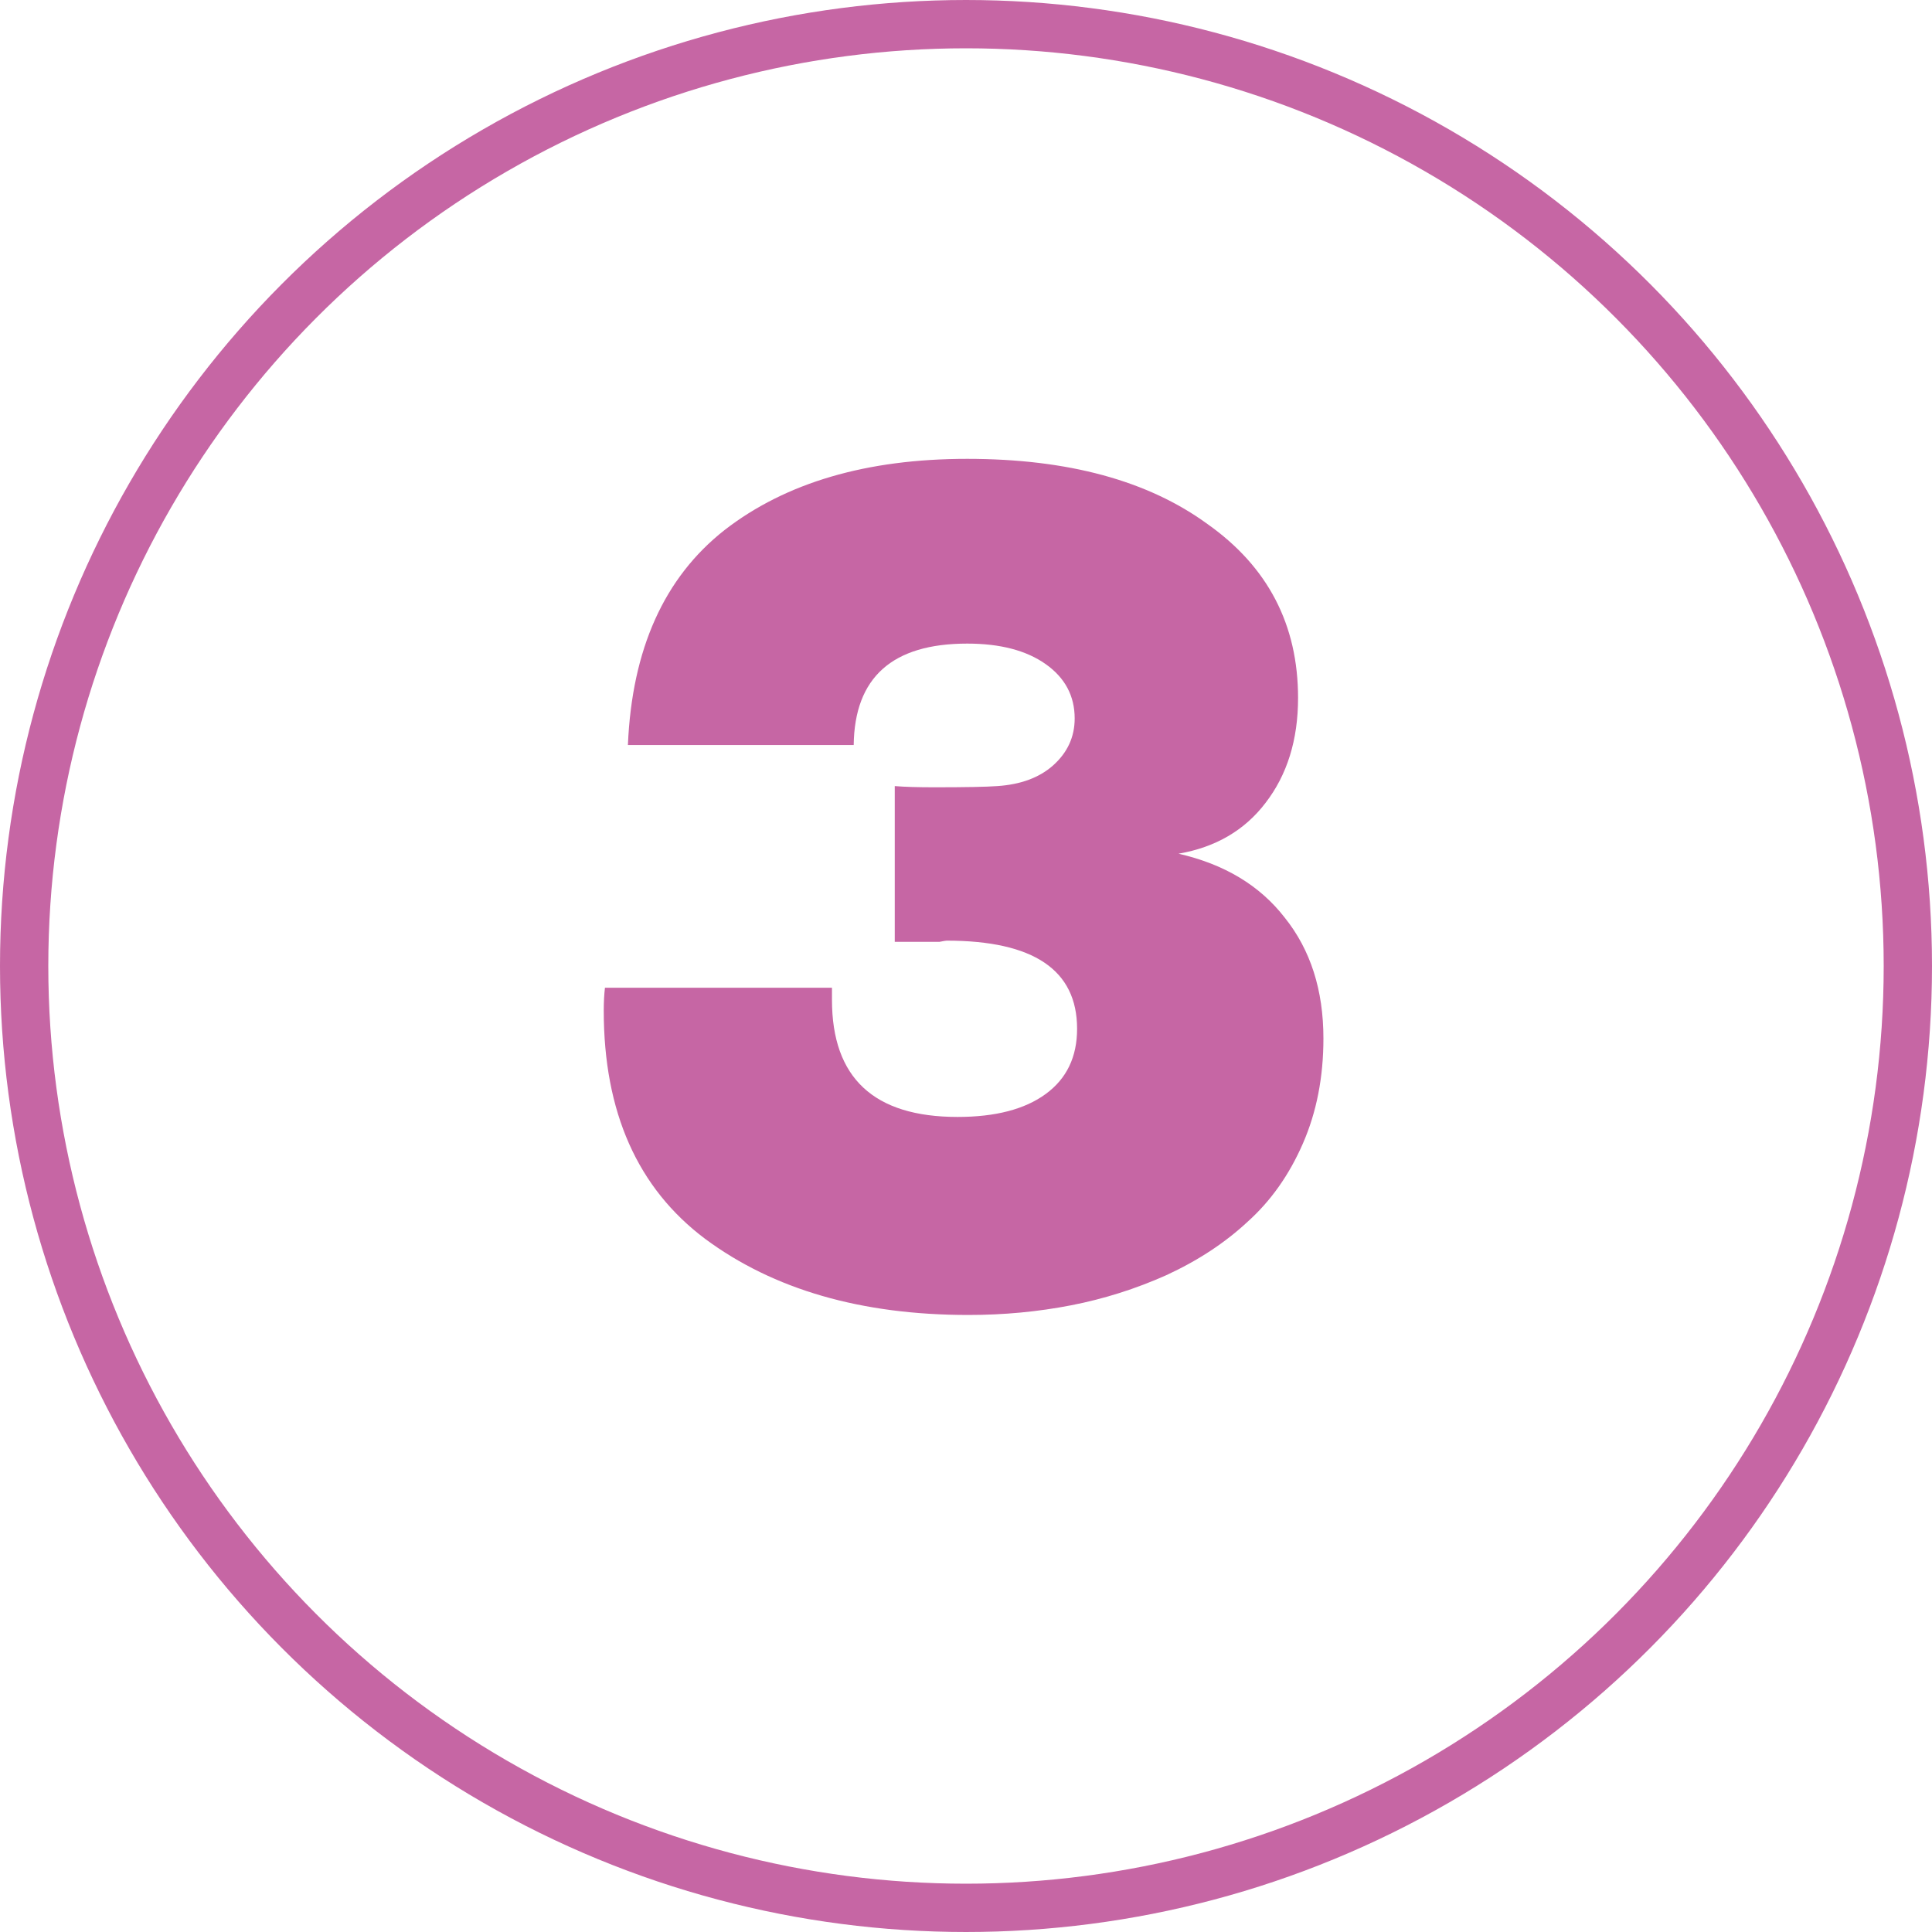 <svg width="40" height="40" viewBox="0 0 40 40" fill="none" xmlns="http://www.w3.org/2000/svg">
<g opacity="0.6">
<circle cx="20" cy="20" r="19.5" stroke="#A00067"/>
<path d="M13 15.425C13.084 13.442 13.75 11.958 15 10.975C16.267 9.992 17.942 9.5 20.025 9.5C22.109 9.5 23.767 9.95 25 10.85C26.25 11.733 26.875 12.933 26.875 14.45C26.875 15.317 26.65 16.042 26.2 16.625C25.767 17.192 25.167 17.542 24.4 17.675C25.35 17.892 26.084 18.333 26.6 19C27.134 19.667 27.4 20.5 27.4 21.5C27.4 22.3 27.259 23.025 26.975 23.675C26.692 24.325 26.309 24.867 25.825 25.3C25.359 25.733 24.8 26.1 24.15 26.4C23.517 26.683 22.859 26.892 22.175 27.025C21.492 27.158 20.784 27.225 20.05 27.225C17.834 27.225 16.017 26.7 14.6 25.65C13.2 24.6 12.5 23.025 12.5 20.925C12.5 20.742 12.509 20.583 12.525 20.45H17.225V20.7C17.225 22.317 18.092 23.125 19.825 23.125C20.609 23.125 21.217 22.967 21.65 22.65C22.084 22.333 22.3 21.883 22.3 21.3C22.3 20.083 21.4 19.475 19.6 19.475C19.584 19.475 19.534 19.483 19.45 19.5C19.384 19.5 19.284 19.5 19.15 19.5C19.017 19.5 18.875 19.5 18.725 19.5H18.525V16.275C18.725 16.292 19 16.3 19.35 16.3C19.984 16.3 20.417 16.292 20.65 16.275C21.134 16.242 21.517 16.1 21.8 15.85C22.1 15.583 22.25 15.258 22.25 14.875C22.25 14.408 22.05 14.033 21.65 13.75C21.25 13.467 20.709 13.325 20.025 13.325C18.475 13.325 17.692 14.025 17.675 15.425H13Z" fill="#A00067"/>
</g>
</svg>
